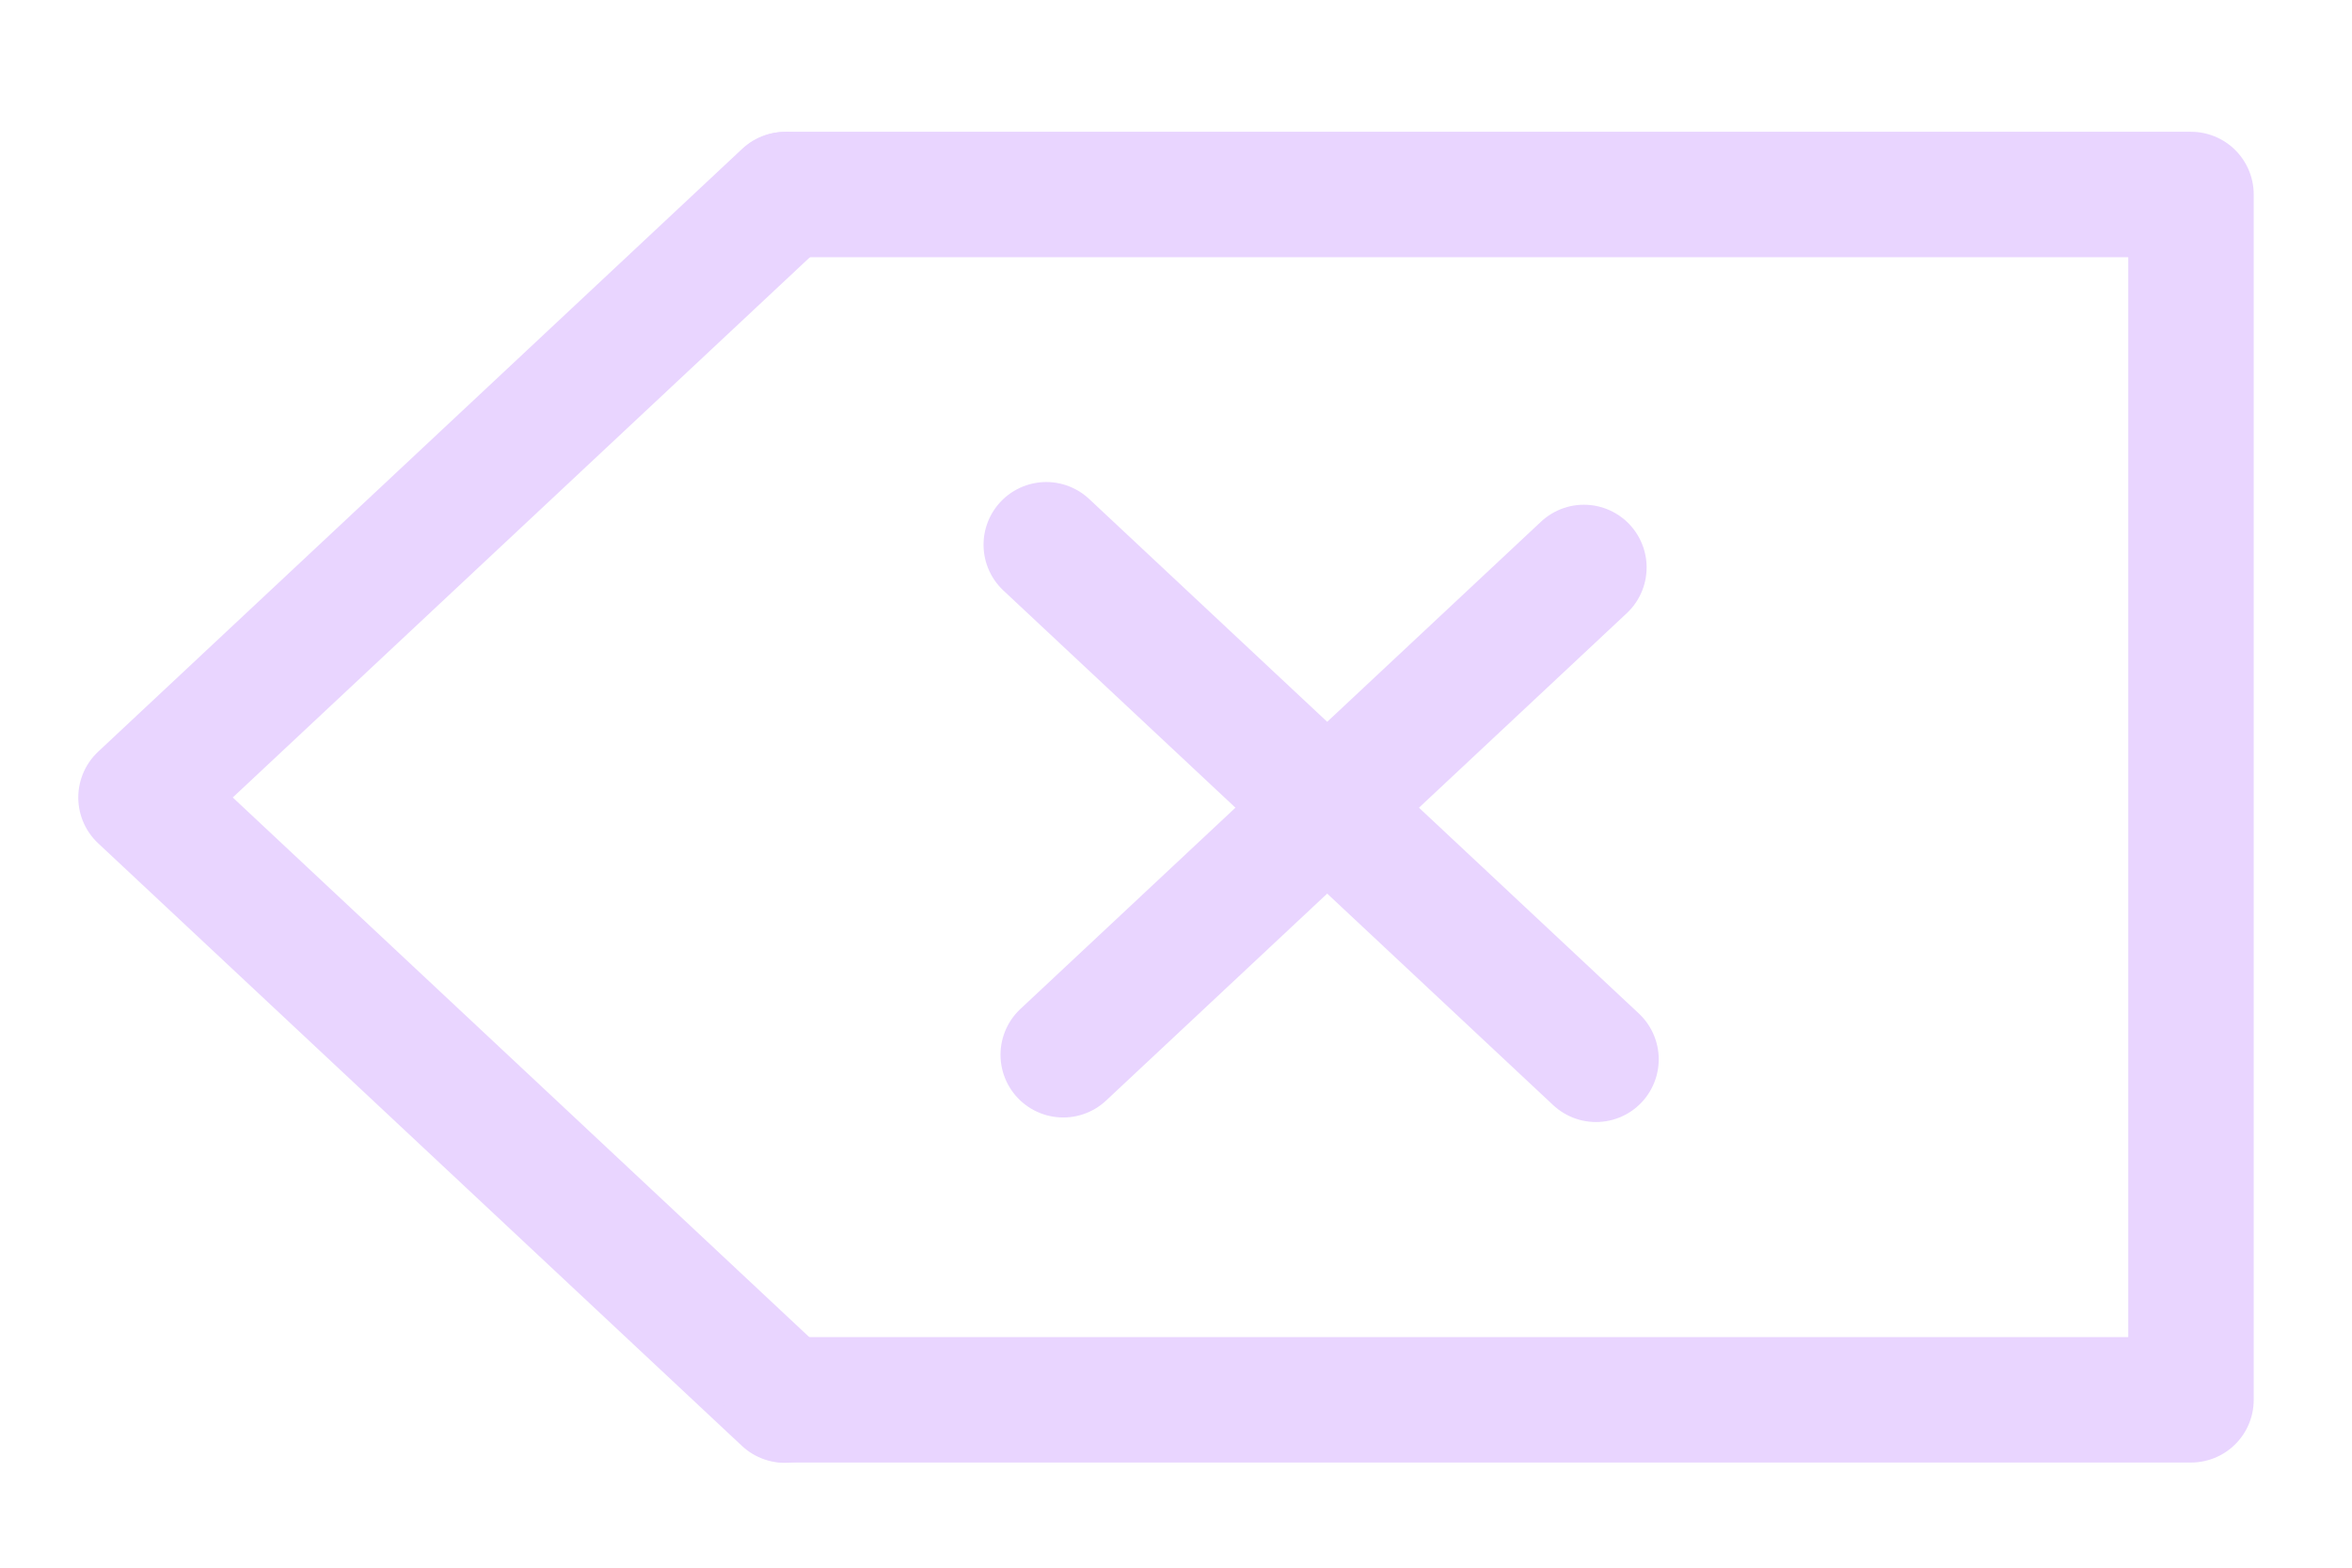 <svg viewBox="0 0 75 50" xmlns="http://www.w3.org/2000/svg">
  <path d="M 33.363 17.374 L 50.893 33.786" fill="none" stroke-linecap="round" stroke-linejoin="round" stroke="#e9d5ff" style="stroke-width: 4px;"></path>
  <path d="M 50.507 18.098 L 33.904 33.641" fill="none" stroke-linecap="round" stroke-linejoin="round" stroke="#e9d5ff" style="stroke-width: 4px;"></path>
  <path d="M 25.025 44.655 L 4.496 25.435 L 25.032 6.208" fill="none" stroke-linecap="round" stroke-linejoin="round" stroke="#e9d5ff" style="stroke-width: 4px;"></path>
  <path d="M 25.064 6.203 L 69.866 6.203 L 69.866 44.646 L 25.064 44.646" fill="none" stroke-linecap="round" stroke="#e9d5ff" stroke-linejoin="round" style="stroke-width: 4px;"></path>
</svg>